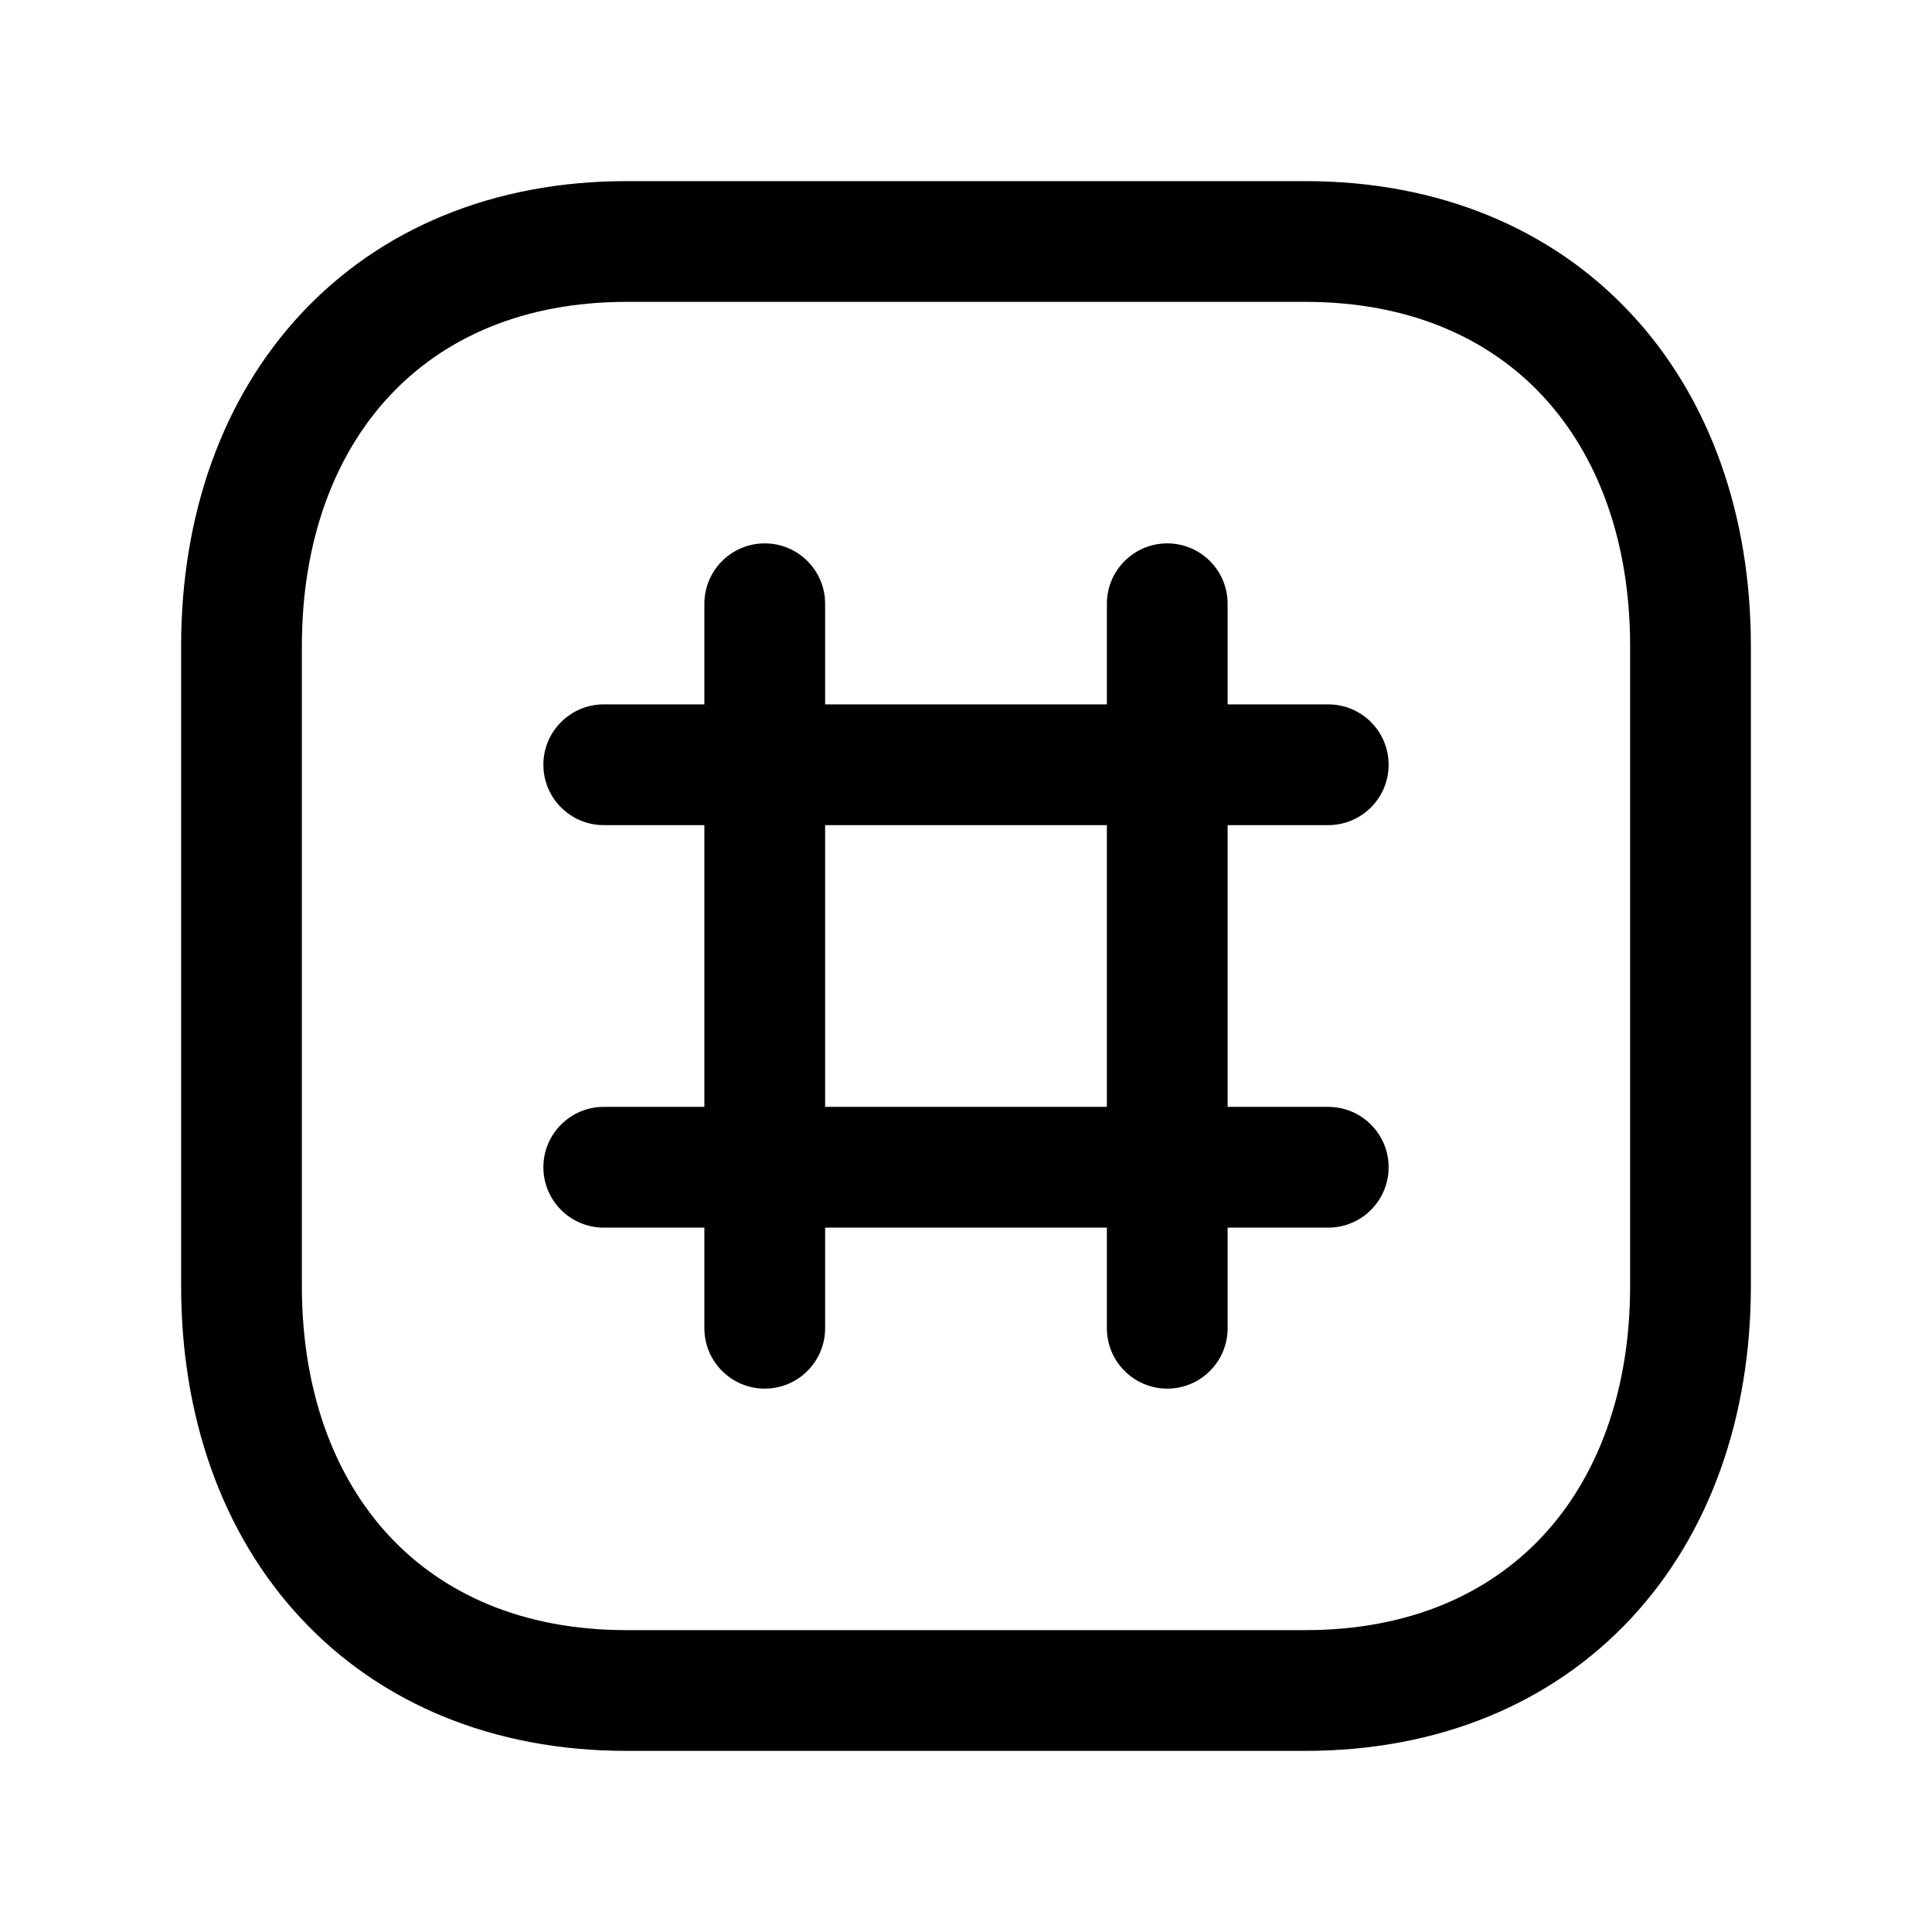 <svg width="24" height="24" viewBox="0 0 24 24" fill="none" xmlns="http://www.w3.org/2000/svg">
<path fill-rule="evenodd" clip-rule="evenodd" d="M3.74 3.897C4.725 2.841 6.127 2.25 7.782 2.25H16.217C17.876 2.25 19.279 2.841 20.263 3.898C21.241 4.948 21.75 6.399 21.75 8.026V15.974C21.75 17.601 21.241 19.052 20.263 20.102C19.279 21.159 17.876 21.75 16.216 21.75H7.782C6.123 21.75 4.72 21.159 3.737 20.102C2.758 19.052 2.25 17.601 2.25 15.974V8.026C2.25 6.398 2.761 4.948 3.74 3.897ZM4.837 4.92C4.16 5.647 3.75 6.71 3.75 8.026V15.974C3.75 17.291 4.159 18.354 4.835 19.08C5.505 19.8 6.493 20.25 7.782 20.25H16.216C17.505 20.25 18.494 19.8 19.165 19.08C19.841 18.354 20.25 17.291 20.25 15.974V8.026C20.25 6.709 19.841 5.646 19.165 4.92C18.495 4.2 17.506 3.75 16.217 3.75H7.782C6.498 3.75 5.509 4.199 4.837 4.92Z" fill="black"/>
<path fill-rule="evenodd" clip-rule="evenodd" d="M9.5 6.75C9.914 6.75 10.25 7.086 10.25 7.5V8.75H13.75V7.5C13.75 7.086 14.086 6.75 14.5 6.75C14.914 6.75 15.25 7.086 15.25 7.5V8.75H16.5C16.914 8.75 17.25 9.086 17.25 9.5C17.25 9.914 16.914 10.25 16.5 10.25H15.25V13.75H16.5C16.914 13.75 17.25 14.086 17.25 14.5C17.25 14.914 16.914 15.25 16.5 15.25H15.25V16.5C15.25 16.914 14.914 17.25 14.5 17.25C14.086 17.25 13.75 16.914 13.75 16.5V15.25H10.25V16.5C10.25 16.914 9.914 17.25 9.5 17.25C9.086 17.25 8.75 16.914 8.75 16.5V15.25H7.5C7.086 15.25 6.75 14.914 6.75 14.5C6.75 14.086 7.086 13.75 7.5 13.75H8.75V10.25H7.5C7.086 10.25 6.75 9.914 6.75 9.5C6.75 9.086 7.086 8.75 7.5 8.75H8.75V7.5C8.75 7.086 9.086 6.75 9.5 6.75ZM10.25 10.25V13.75H13.75V10.25H10.25Z" fill="black"/>
</svg>